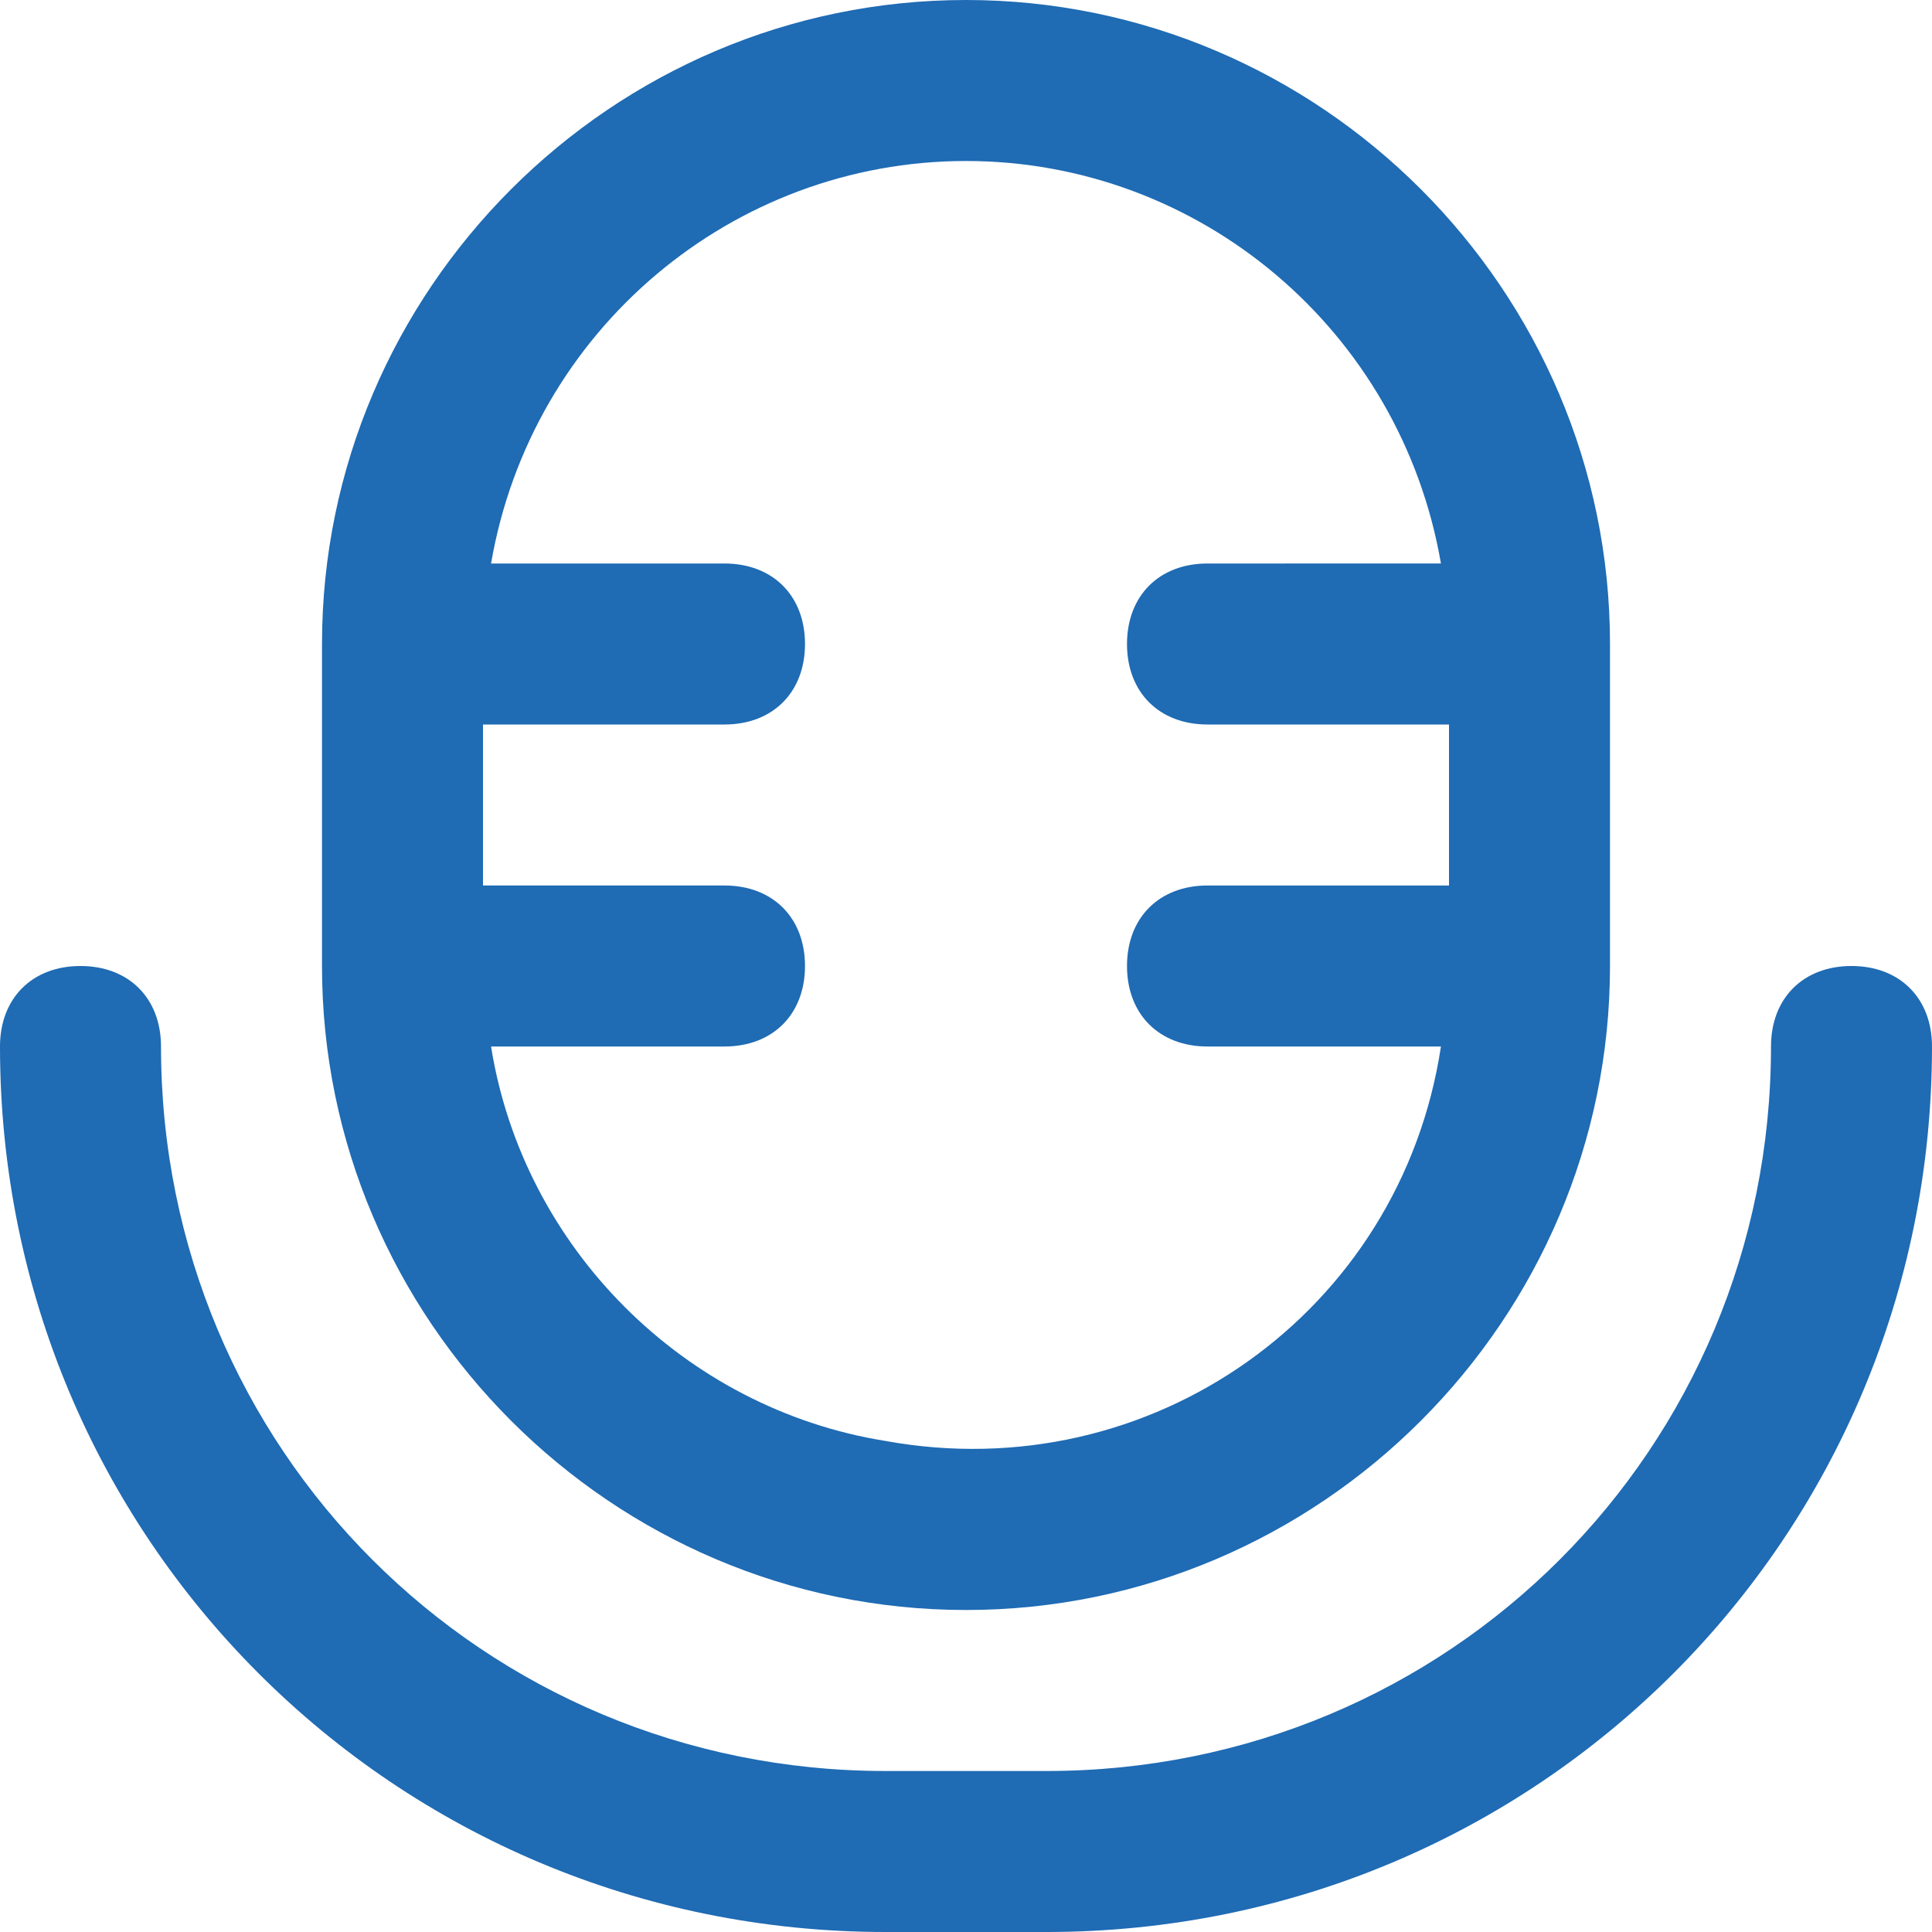 <?xml version="1.0" encoding="utf-8"?>
<!-- Generator: Adobe Illustrator 28.4.1, SVG Export Plug-In . SVG Version: 6.00 Build 0)  -->
<svg version="1.1" id="Outline" xmlns="http://www.w3.org/2000/svg" xmlns:xlink="http://www.w3.org/1999/xlink" x="0px" y="0px"
	 viewBox="0 0 24 24" style="enable-background:new 0 0 24 24;" xml:space="preserve">
<style type="text/css">
	.st0{fill:#1F6BB4;}
</style>
<path class="st0" d="M12,20c4.4,0,8-3.6,8-8V8c0-4.4-3.6-8-8-8S4,3.6,4,8v4C4,16.4,7.6,20,12,20z M12,2c2.9,0,5.4,2.1,5.9,5H15
	c-0.6,0-1,0.4-1,1s0.4,1,1,1h3v2h-3c-0.6,0-1,0.4-1,1s0.4,1,1,1h2.9c-0.5,3.3-3.6,5.5-6.9,4.9c-2.5-0.4-4.5-2.4-4.9-4.9H9
	c0.6,0,1-0.4,1-1s-0.4-1-1-1H6V9h3c0.6,0,1-0.4,1-1S9.6,7,9,7H6.1C6.6,4.1,9.1,2,12,2z"/>
<path class="st0" d="M23,12c-0.6,0-1,0.4-1,1c0,5-4,9-9,9h-2c-5,0-9-4-9-9c0-0.6-0.4-1-1-1s-1,0.4-1,1c0,6.1,4.9,11,11,11h2
	c6.1,0,11-4.9,11-11C24,12.4,23.6,12,23,12z"/>
</svg>
